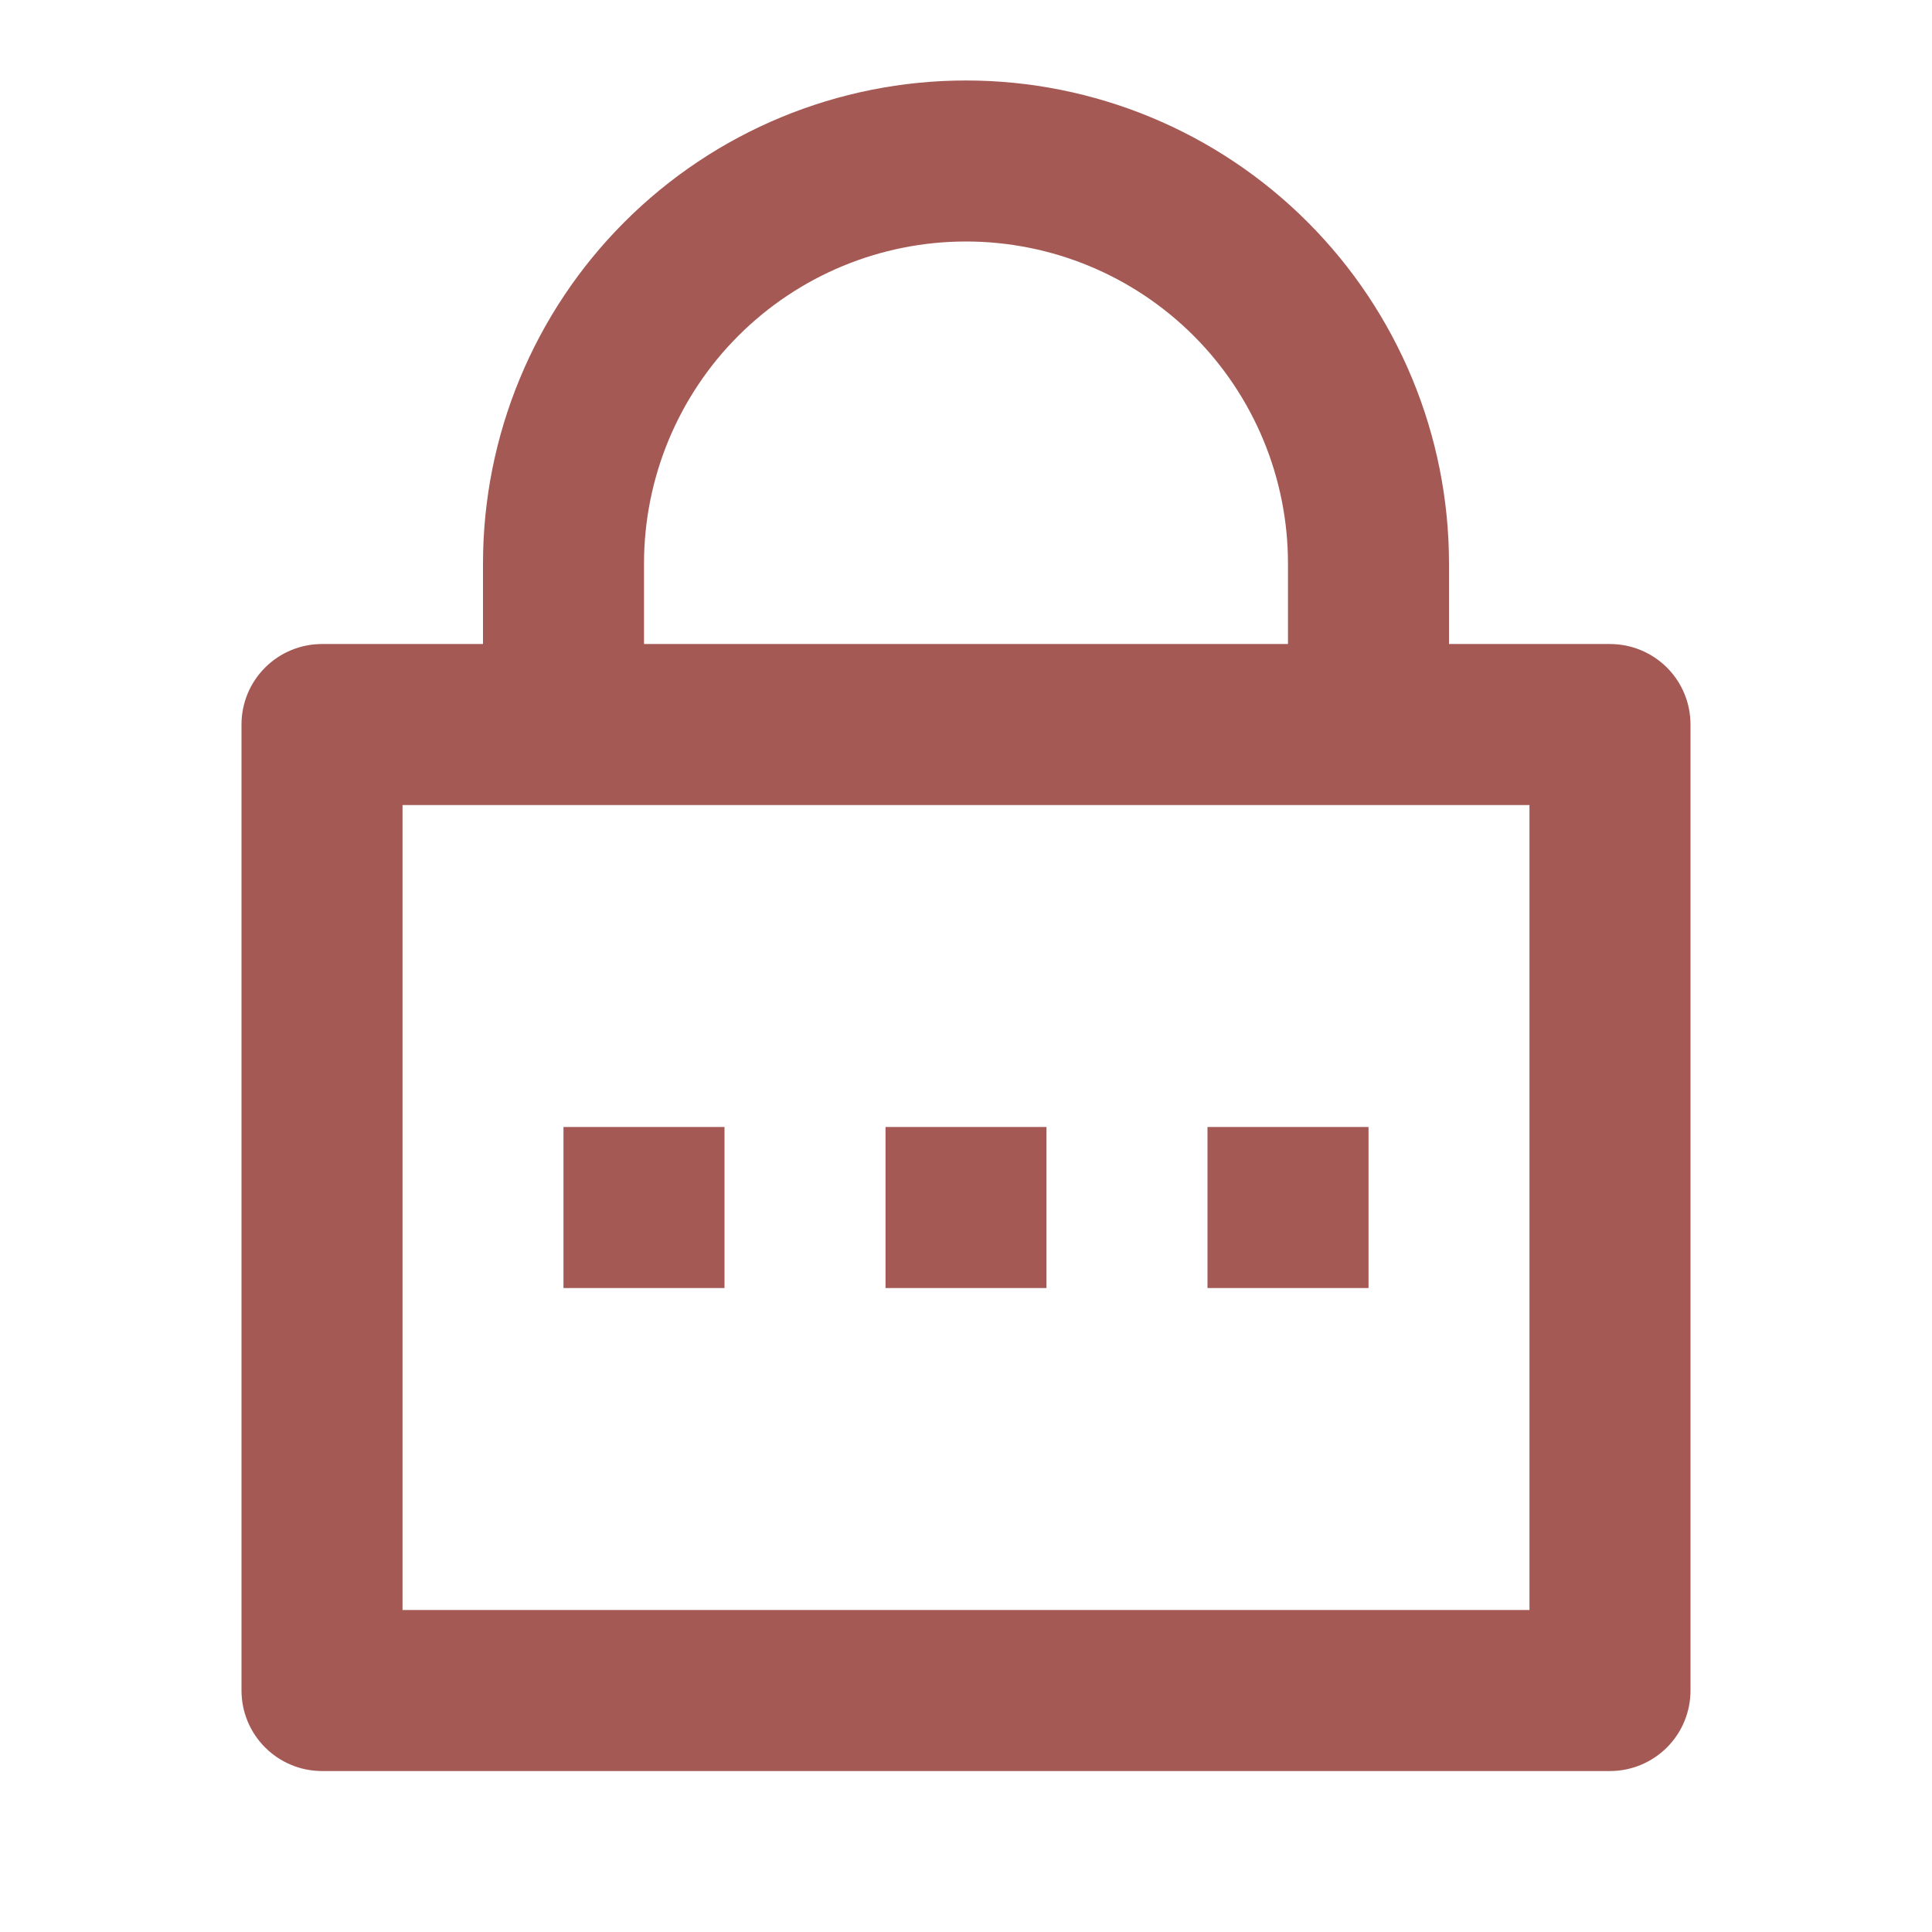 <svg width="32" height="32" viewBox="0 0 32 32" fill="none" xmlns="http://www.w3.org/2000/svg">
<path d="M24 10.667H26.667C27.02 10.667 27.359 10.807 27.61 11.057C27.86 11.307 28 11.646 28 12V28C28 28.354 27.86 28.693 27.61 28.943C27.359 29.193 27.02 29.334 26.667 29.334H5.333C4.98 29.334 4.641 29.193 4.391 28.943C4.14 28.693 4 28.354 4 28V12C4 11.646 4.14 11.307 4.391 11.057C4.641 10.807 4.98 10.667 5.333 10.667H8V9.334C8 7.212 8.843 5.177 10.343 3.677C11.843 2.176 13.878 1.333 16 1.333C18.122 1.333 20.157 2.176 21.657 3.677C23.157 5.177 24 7.212 24 9.334V10.667ZM6.667 13.334V26.667H25.333V13.334H6.667ZM14.667 18.667H17.333V21.334H14.667V18.667ZM9.333 18.667H12V21.334H9.333V18.667ZM20 18.667H22.667V21.334H20V18.667ZM21.333 10.667V9.334C21.333 7.919 20.771 6.562 19.771 5.562C18.771 4.562 17.415 4 16 4C14.585 4 13.229 4.562 12.229 5.562C11.229 6.562 10.667 7.919 10.667 9.334V10.667H21.333Z" fill="#A55954"/>
</svg>